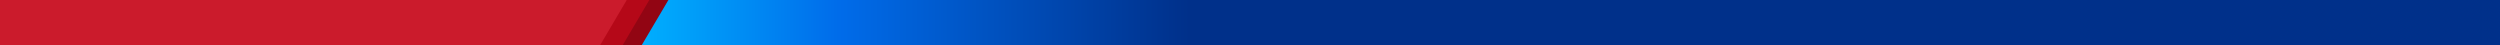 <svg width="1440" height="26" viewBox="0 0 1440 26" fill="none" xmlns="http://www.w3.org/2000/svg">
<path d="M340 0H1440V26H340V0Z" fill="url(#paint0_linear_226_508)"/>
<path d="M0 0H385L369.642 26H0V0Z" fill="#920513"/>
<path d="M0 0H374L358.666 26H0V0Z" fill="#B50818"/>
<path d="M0 0H361L345.677 26H0V0Z" fill="#CB1B2C"/>
<defs>
<linearGradient id="paint0_linear_226_508" x1="685.175" y1="13" x2="364.227" y2="13" gradientUnits="userSpaceOnUse">
<stop stop-color="#00308A"/>
<stop offset="0.63" stop-color="#006CEA"/>
<stop offset="1" stop-color="#00B2FF"/>
</linearGradient>
</defs>
</svg>
